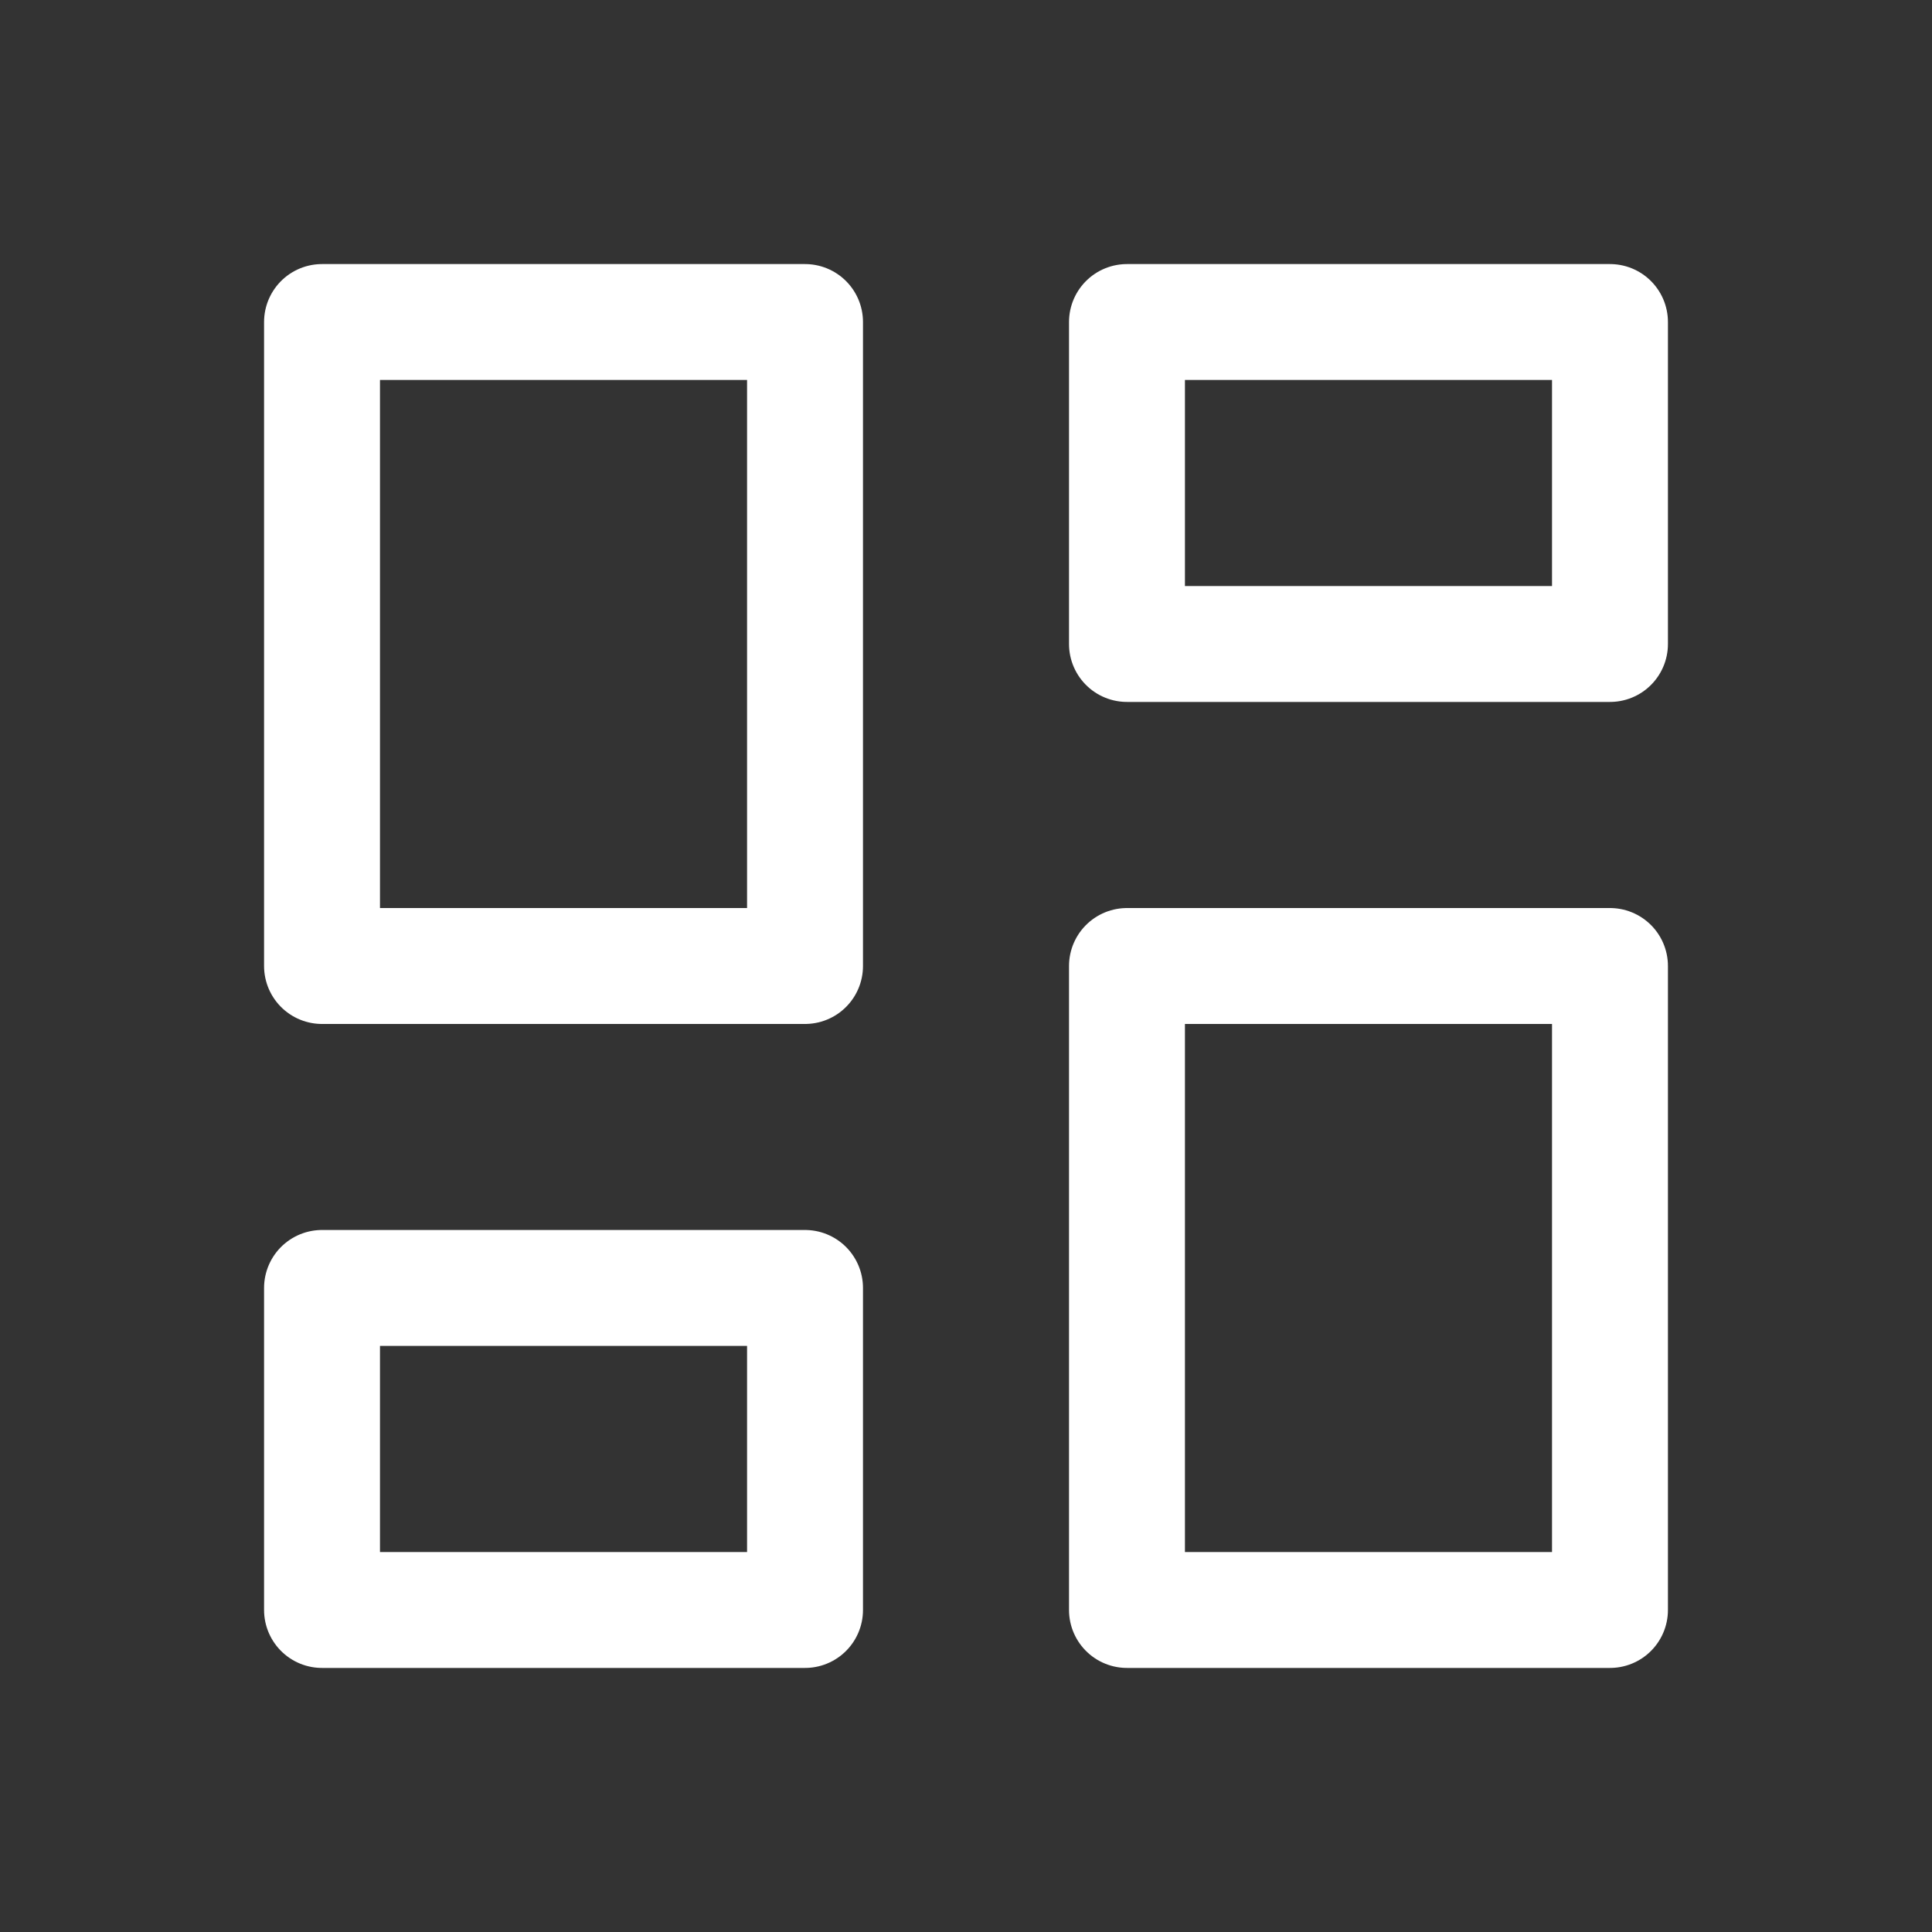 <svg width="25" height="25" viewBox="0 0 25 25" fill="none" xmlns="http://www.w3.org/2000/svg">
<rect x="0" y="0" width="25" height="25" fill="#333333" stroke="none"/>
<g clip-path="url(#clip0_1955_32)">
<path d="M4.167 4.167H10.417V12.5H4.167V4.167Z" stroke="white" stroke-width="1.5" stroke-linecap="round" stroke-linejoin="round"/>
<path d="M4.167 16.666H10.417V20.833H4.167V16.666Z" stroke="white" stroke-width="1.5" stroke-linecap="round" stroke-linejoin="round"/>
<path d="M14.583 12.5H20.833V20.833H14.583V12.5Z" stroke="white" stroke-width="1.5" stroke-linecap="round" stroke-linejoin="round"/>
<path d="M14.583 4.167H20.833V8.333H14.583V4.167Z" stroke="white" stroke-width="1.5" stroke-linecap="round" stroke-linejoin="round"/>
</g>
<defs>
<clipPath id="clip0_1955_32">
<rect width="25" height="25" fill="white"/>
</clipPath>
</defs>
</svg>
